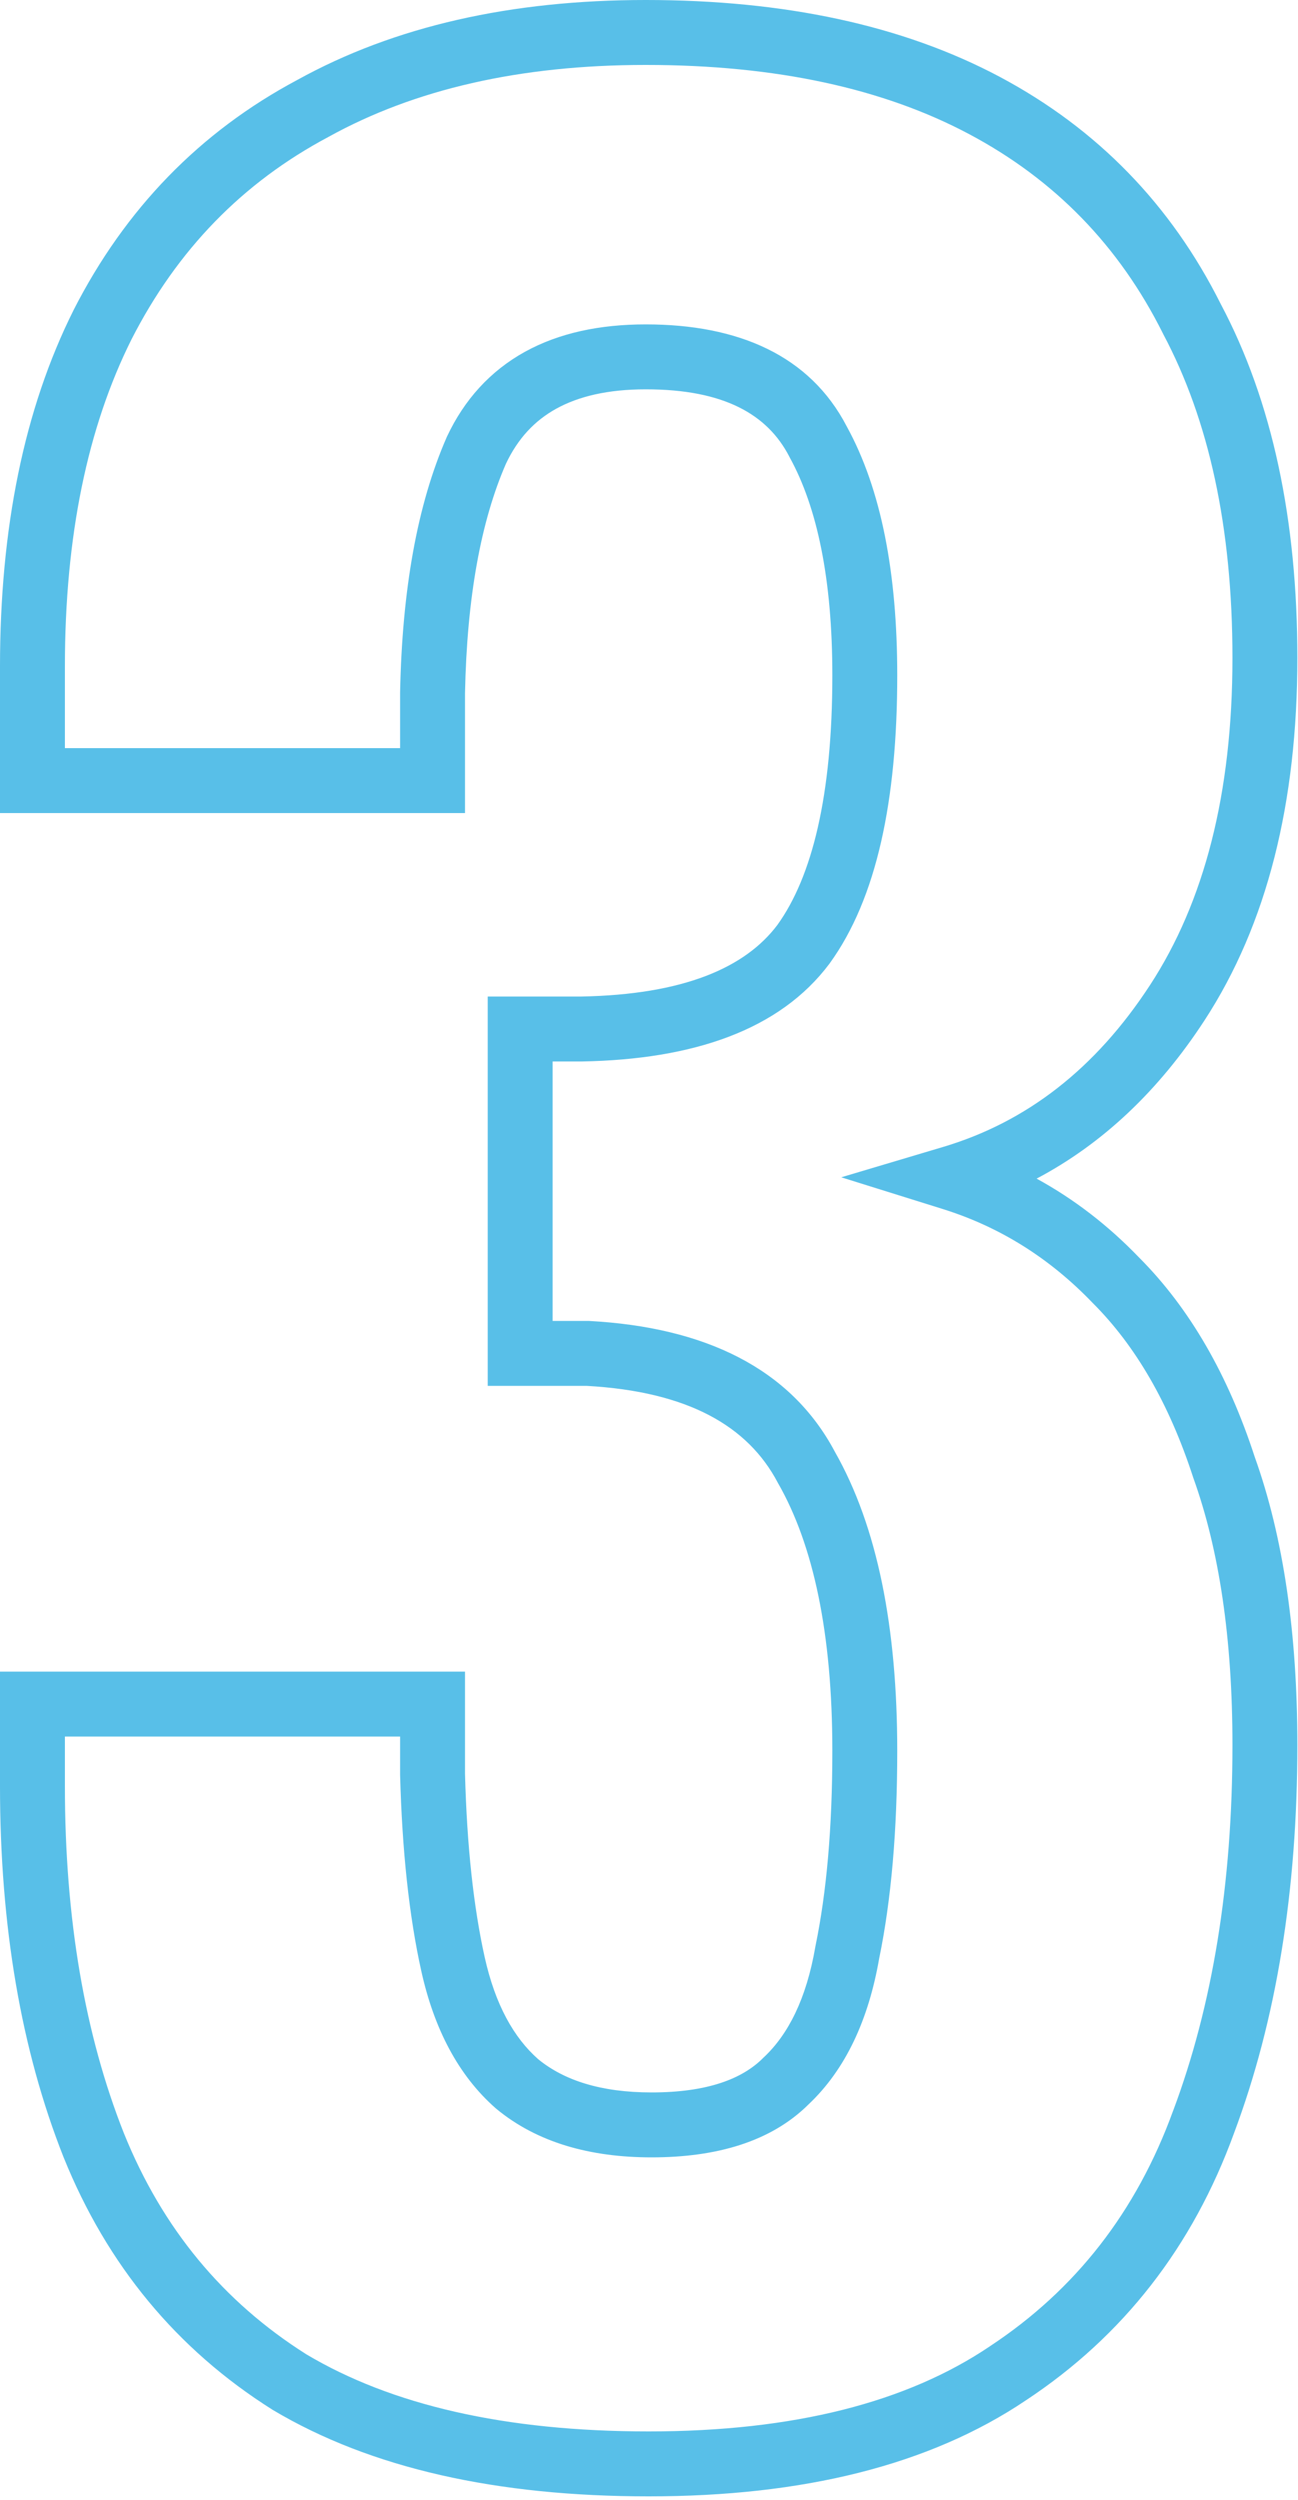 <svg width="40" height="77" viewBox="0 0 40 77" fill="none" xmlns="http://www.w3.org/2000/svg">
<path fill-rule="evenodd" clip-rule="evenodd" d="M19.9 2C16.008 2 12.764 2.755 10.124 4.215L10.117 4.219L10.11 4.223C7.478 5.623 5.463 7.689 4.053 10.451C2.7 13.157 2 16.504 2 20.53V23.04H12.33V21.33L12.33 21.32C12.392 18.184 12.853 15.552 13.764 13.469L13.769 13.457L13.774 13.446C14.308 12.308 15.109 11.424 16.177 10.834C17.233 10.252 18.49 9.99 19.9 9.99C22.758 9.99 24.959 10.95 26.092 13.129C27.162 15.074 27.65 17.66 27.65 20.8C27.65 24.649 27.017 27.669 25.57 29.666L25.565 29.673L25.56 29.68C24.029 31.721 21.369 32.627 17.938 32.69L17.929 32.69H17.03L17.03 40.68H18.127L18.154 40.681C21.71 40.872 24.361 42.135 25.727 44.708C27.041 47.018 27.65 50.12 27.65 53.92C27.65 56.359 27.468 58.495 27.093 60.316C26.768 62.184 26.07 63.72 24.916 64.809C23.757 65.959 22.076 66.44 20.08 66.44C18.182 66.44 16.553 65.981 15.304 64.952L15.293 64.942L15.281 64.933C14.119 63.915 13.376 62.472 12.984 60.707C12.606 59.006 12.392 56.989 12.33 54.666L12.33 54.653V53.481L2 53.48V55C2 59.1 2.615 62.66 3.819 65.699C5.001 68.625 6.872 70.884 9.443 72.507C12.058 74.062 15.549 74.88 19.99 74.88C24.486 74.88 27.959 73.974 30.501 72.261L30.509 72.255C33.143 70.518 35.02 68.115 36.15 65.008L36.154 64.999C37.363 61.773 37.98 58.026 37.98 53.74C37.98 50.457 37.569 47.729 36.779 45.528L36.774 45.514L36.769 45.499C36.026 43.214 34.988 41.442 33.683 40.137L33.676 40.13L33.669 40.123C32.341 38.74 30.805 37.782 29.052 37.234L25.924 36.257L29.064 35.322C31.63 34.557 33.755 32.921 35.442 30.334C37.108 27.78 37.98 24.445 37.98 20.26C37.98 16.237 37.251 12.928 35.847 10.29L35.841 10.278L35.836 10.267C34.488 7.571 32.505 5.534 29.87 4.133C27.232 2.729 23.923 2 19.9 2ZM9.163 2.461C12.162 0.804 15.755 0 19.9 0C24.157 0 27.808 0.771 30.81 2.367C33.811 3.964 36.087 6.303 37.619 9.362C39.211 12.361 39.98 16.009 39.98 20.26C39.98 24.715 39.052 28.46 37.118 31.426C35.709 33.587 33.984 35.221 31.945 36.298C33.099 36.928 34.153 37.74 35.105 38.73C36.673 40.301 37.85 42.362 38.666 44.867C39.553 47.343 39.98 50.309 39.98 53.74C39.98 58.212 39.337 62.203 38.028 65.696C36.758 69.186 34.618 71.94 31.615 73.922C28.637 75.927 24.732 76.88 19.99 76.88C15.317 76.88 11.432 76.02 8.408 74.219L8.397 74.213L8.387 74.206C5.443 72.35 3.299 69.753 1.963 66.445L1.96 66.438C0.645 63.118 0 59.298 0 55V51.48H14.33V54.627C14.389 56.859 14.595 58.737 14.936 60.273C15.262 61.74 15.835 62.755 16.587 63.418C17.378 64.063 18.506 64.44 20.08 64.44C21.797 64.44 22.872 64.024 23.513 63.383L23.524 63.371L23.536 63.361C24.291 62.653 24.849 61.558 25.125 59.96L25.127 59.944L25.131 59.927C25.473 58.273 25.65 56.274 25.65 53.92C25.65 50.288 25.061 47.575 23.982 45.686L23.973 45.672L23.966 45.657C23.051 43.925 21.214 42.854 18.073 42.68H15.03V30.69H17.911C21.07 30.631 22.965 29.801 23.955 28.487C25.025 27.003 25.65 24.505 25.65 20.8C25.65 17.826 25.18 15.616 24.334 14.083L24.328 14.071L24.322 14.059C23.653 12.767 22.317 11.99 19.9 11.99C18.73 11.99 17.828 12.208 17.143 12.586C16.474 12.955 15.957 13.507 15.591 14.283C14.826 16.037 14.389 18.377 14.33 21.35V25.04H0V20.53C0 16.278 0.739 12.605 2.266 9.553L2.269 9.546C3.858 6.432 6.159 4.061 9.163 2.461Z" fill="#58BFE8"/>
</svg>
